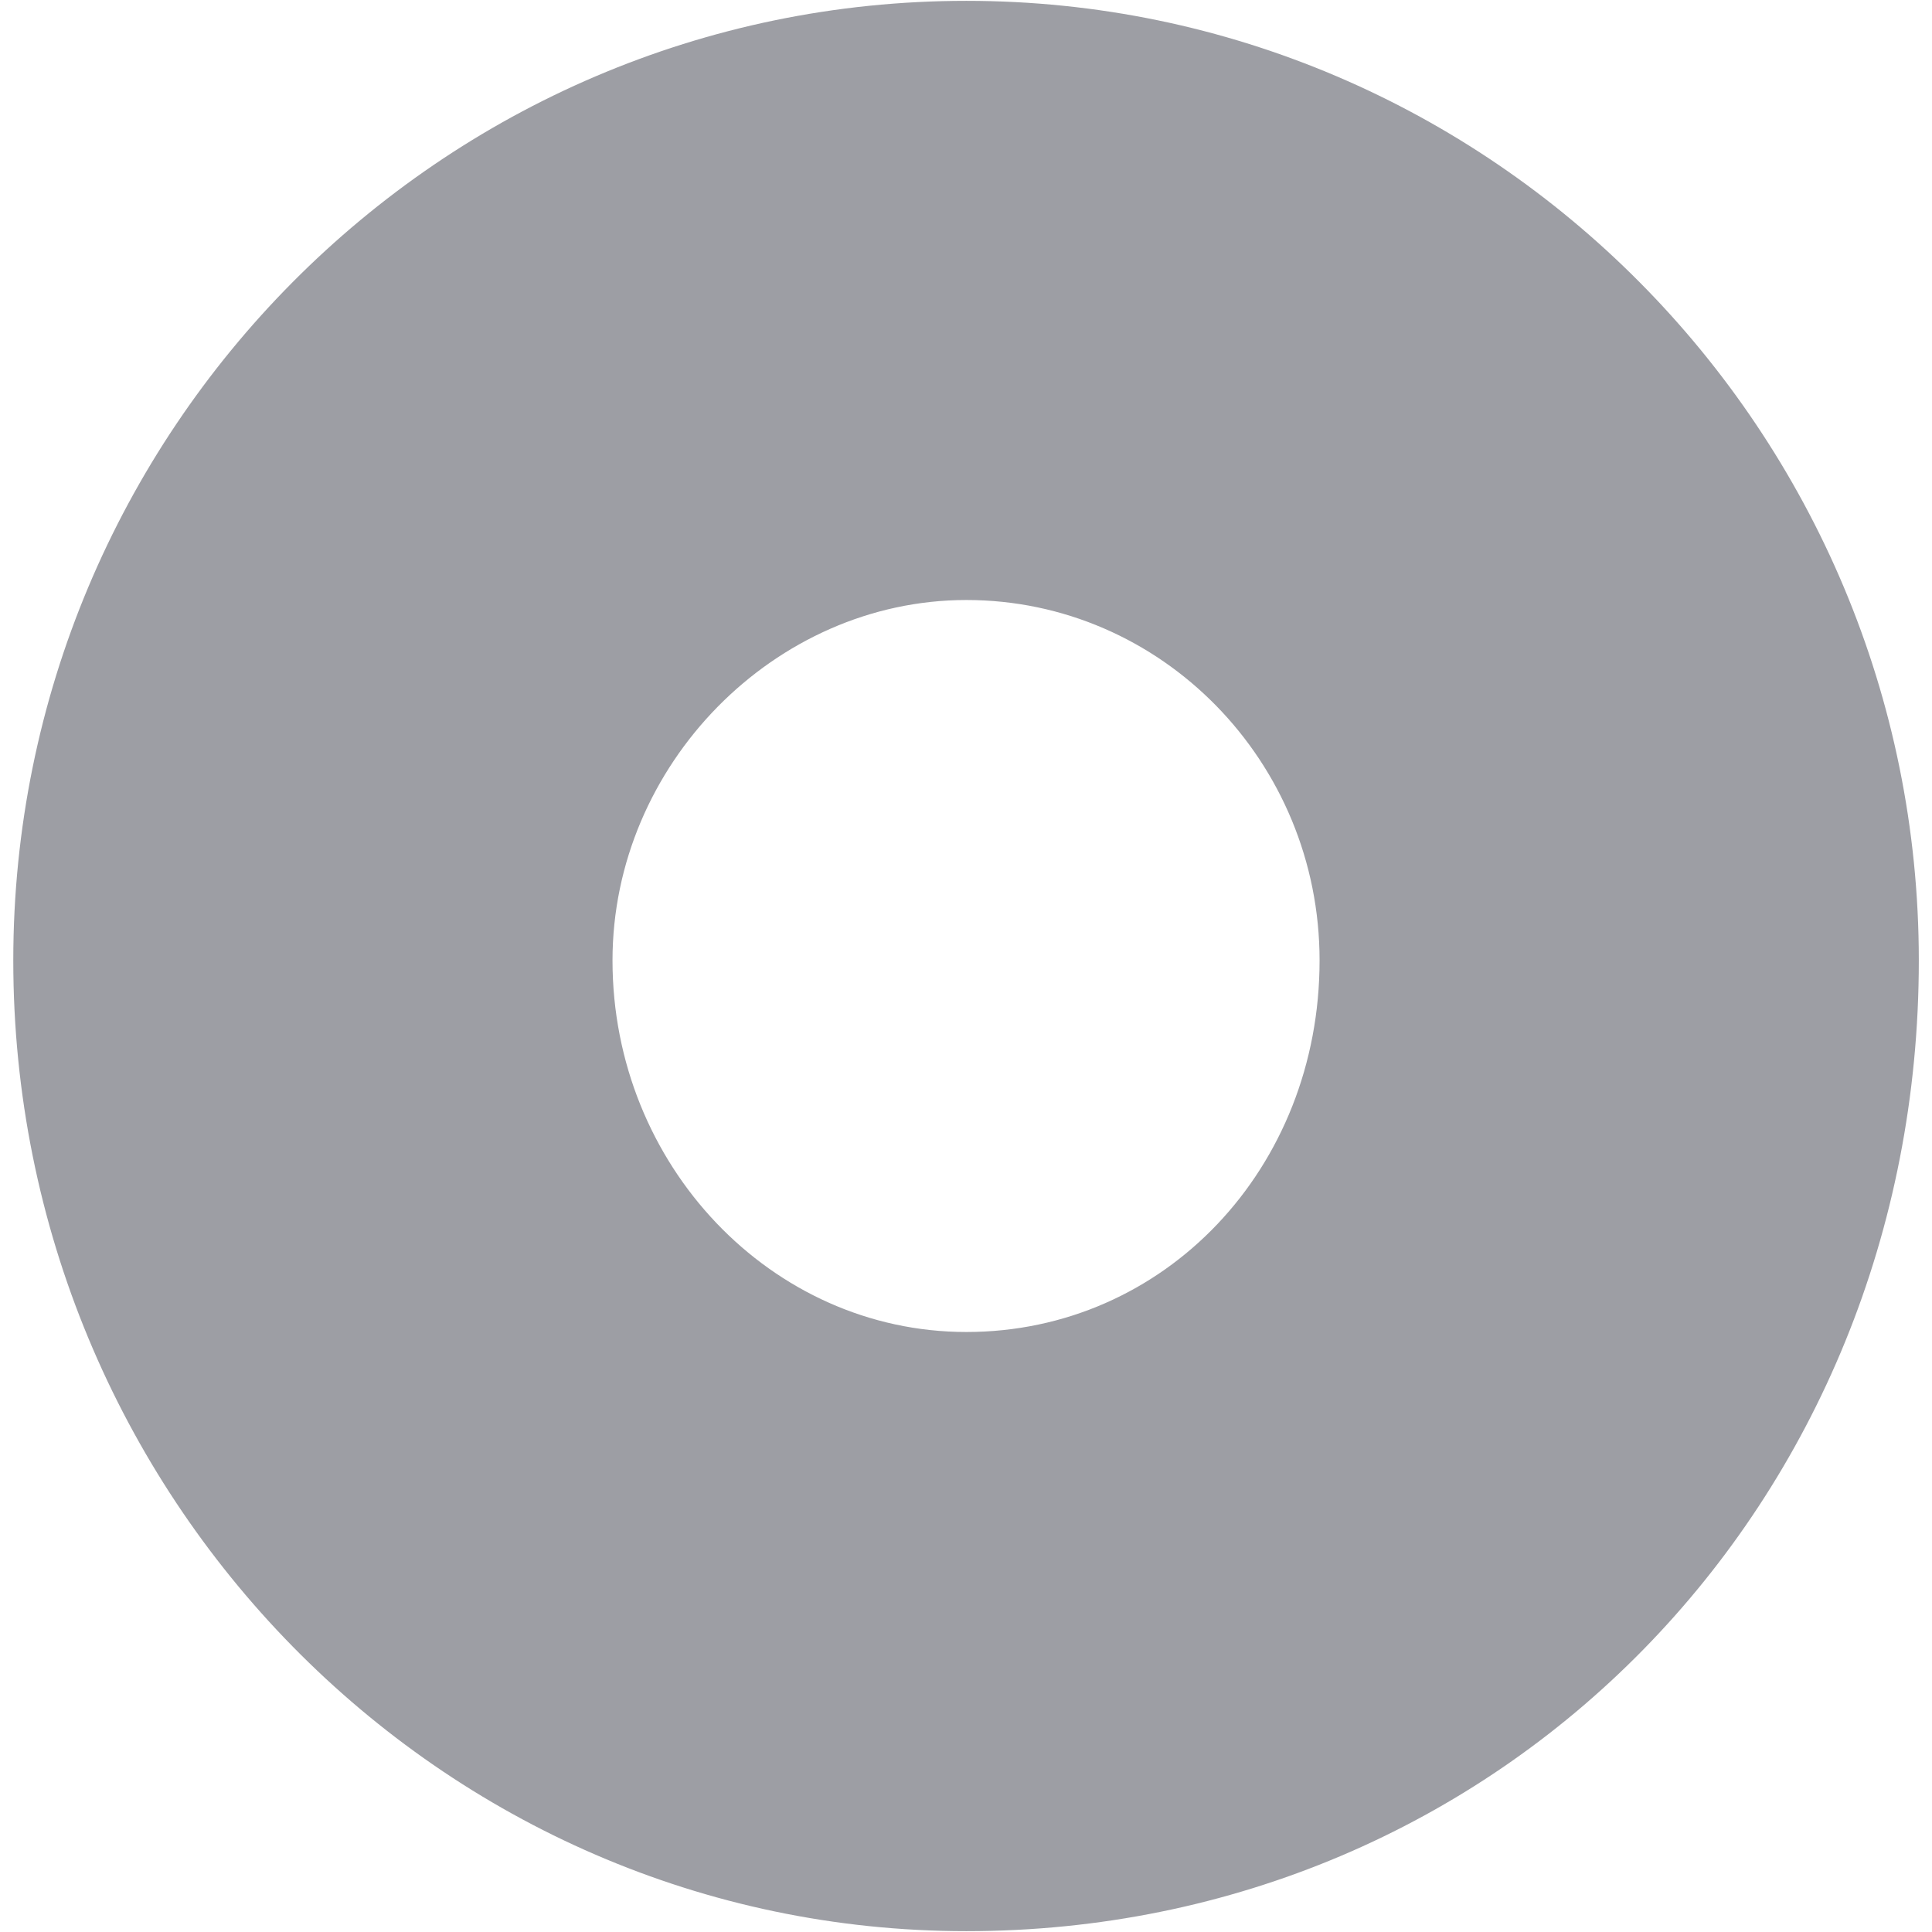 <svg xmlns="http://www.w3.org/2000/svg" xmlns:xlink="http://www.w3.org/1999/xlink" width="500" zoomAndPan="magnify" viewBox="0 0 375 375" height="500" preserveAspectRatio="xMidYMid meet" version="1.0"><defs><clipPath id="77df8097b7"><path d="M 2.578 0 L 372.328 0 L 372.328 375 L 2.578 375 Z M 2.578 0 " clip-rule="nonzero"/></clipPath></defs><g clip-path="url(#77df8097b7)"><path fill="#9d9ea4" d="M 187.574 374.836 C 85.488 374.836 2.578 290.277 2.578 186.422 C 2.578 83.699 85.488 0.164 187.574 0.164 C 289.531 0.164 372.441 83.699 372.441 186.422 C 372.441 292.059 291.301 374.836 187.574 374.836 Z M 187.574 116.461 C 150.379 116.461 118.887 148.457 118.887 186.422 C 118.887 226.152 149.742 258.539 187.574 258.539 C 226.043 258.539 256.129 226.789 256.129 186.422 C 256.129 147.82 225.41 116.461 187.574 116.461 Z M 187.574 116.461 " fill-opacity="1" fill-rule="nonzero"/></g></svg>